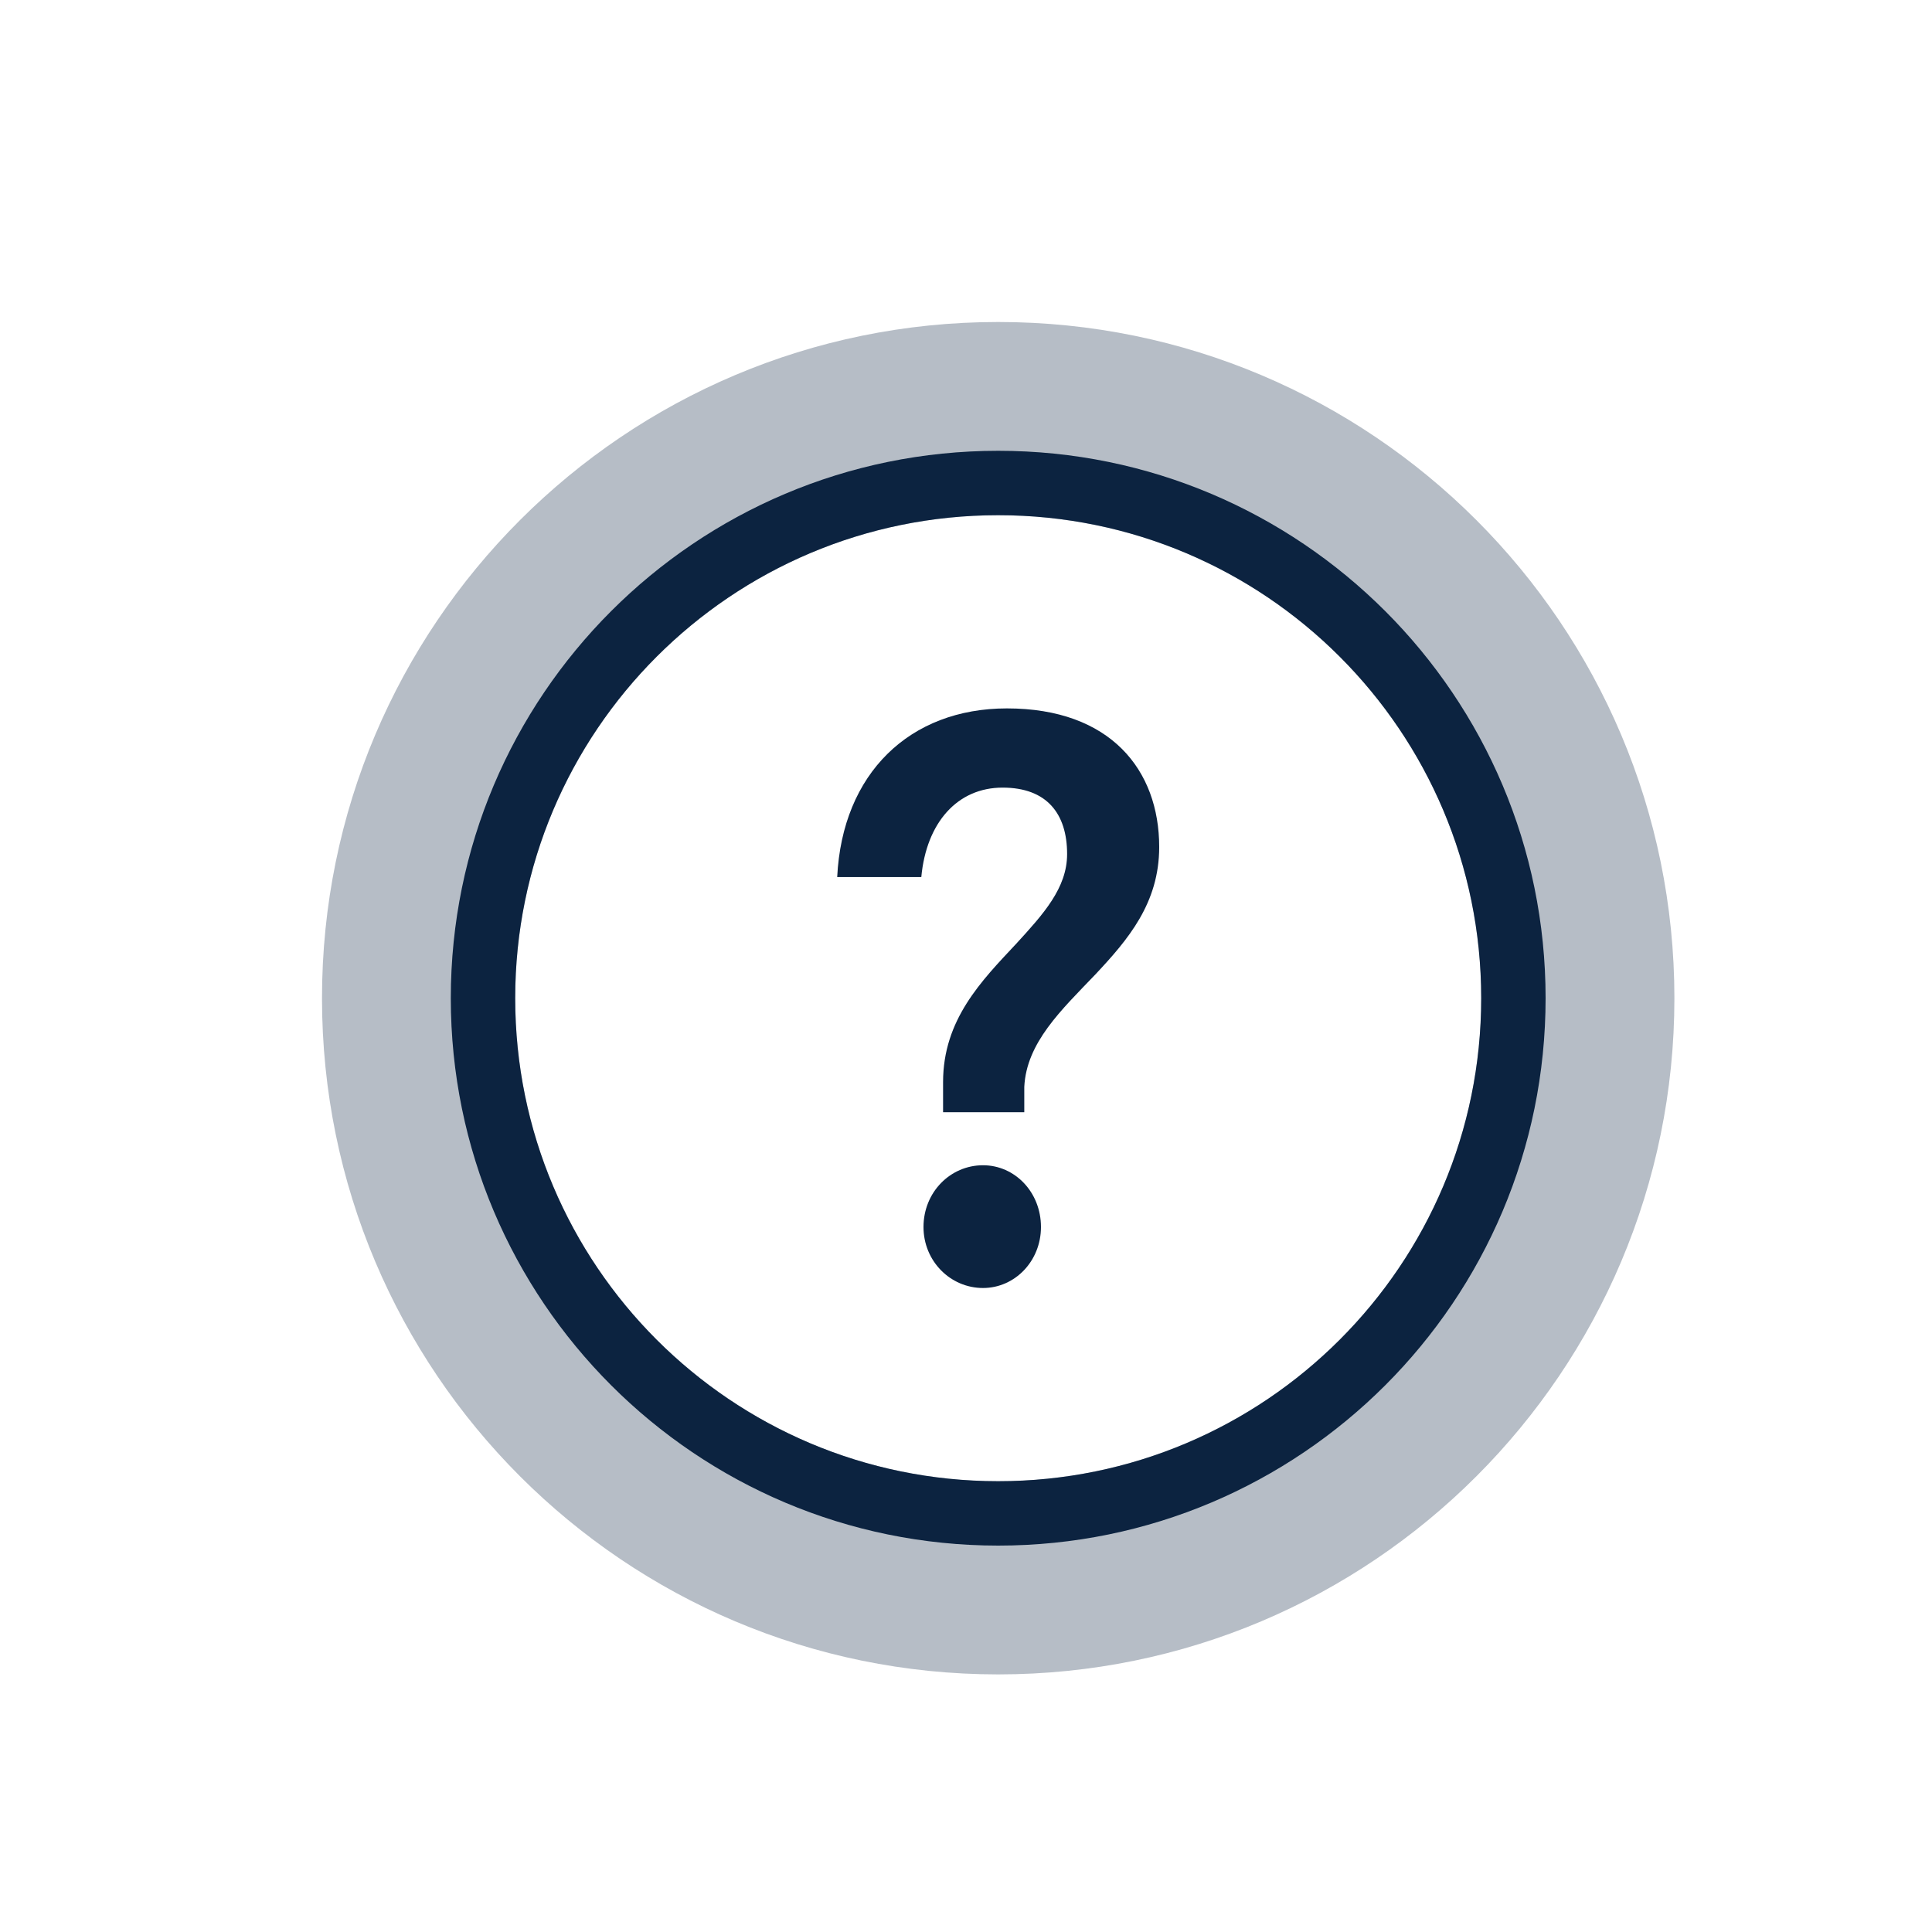 <svg xmlns="http://www.w3.org/2000/svg" width="30" height="30" viewBox="0 0 30 30">
  <g fill="none" fill-rule="evenodd">
    <path fill="#0C2340" fill-rule="nonzero" d="M10.5,21 C16.299,21 21,16.299 21,10.5 C21,4.701 16.299,0 10.5,0 C4.701,0 0,4.701 0,10.5 C0,16.299 4.701,21 10.5,21 Z M10.5,18 C6.358,18 3,14.642 3,10.5 C3,6.358 6.358,3 10.5,3 C14.642,3 18,6.358 18,10.5 C18,14.642 14.642,18 10.5,18 Z" opacity=".3" transform="translate(5 5)"/>
    <path fill="#0C2340" fill-rule="nonzero" d="M15.5,24 C20.194,24 24,20.194 24,15.5 C24,10.806 20.194,7 15.5,7 C10.806,7 7,10.806 7,15.5 C7,20.194 10.806,24 15.5,24 Z M15.5,23 C11.358,23 8,19.642 8,15.5 C8,11.358 11.358,8 15.5,8 C19.642,8 23,11.358 23,15.5 C23,19.642 19.642,23 15.5,23 Z"/>
    <path fill="#0C2340" fill-rule="nonzero" d="M14.644,17.27 L14.644,16.803 C14.644,15.832 15.241,15.23 15.782,14.652 C16.198,14.197 16.57,13.791 16.57,13.262 C16.57,12.635 16.255,12.23 15.568,12.23 C14.869,12.23 14.385,12.77 14.306,13.619 L13,13.619 C13.079,12.008 14.126,11 15.635,11 C17.245,11 18,11.959 18,13.152 C18,14.025 17.516,14.59 17.009,15.131 C16.48,15.684 15.939,16.189 15.905,16.877 L15.905,17.27 L14.644,17.27 Z M15.264,20 C14.757,20 14.34,19.582 14.34,19.053 C14.34,18.512 14.757,18.094 15.264,18.094 C15.759,18.094 16.164,18.512 16.164,19.053 C16.164,19.582 15.759,20 15.264,20 Z"/>
  </g>
</svg>
